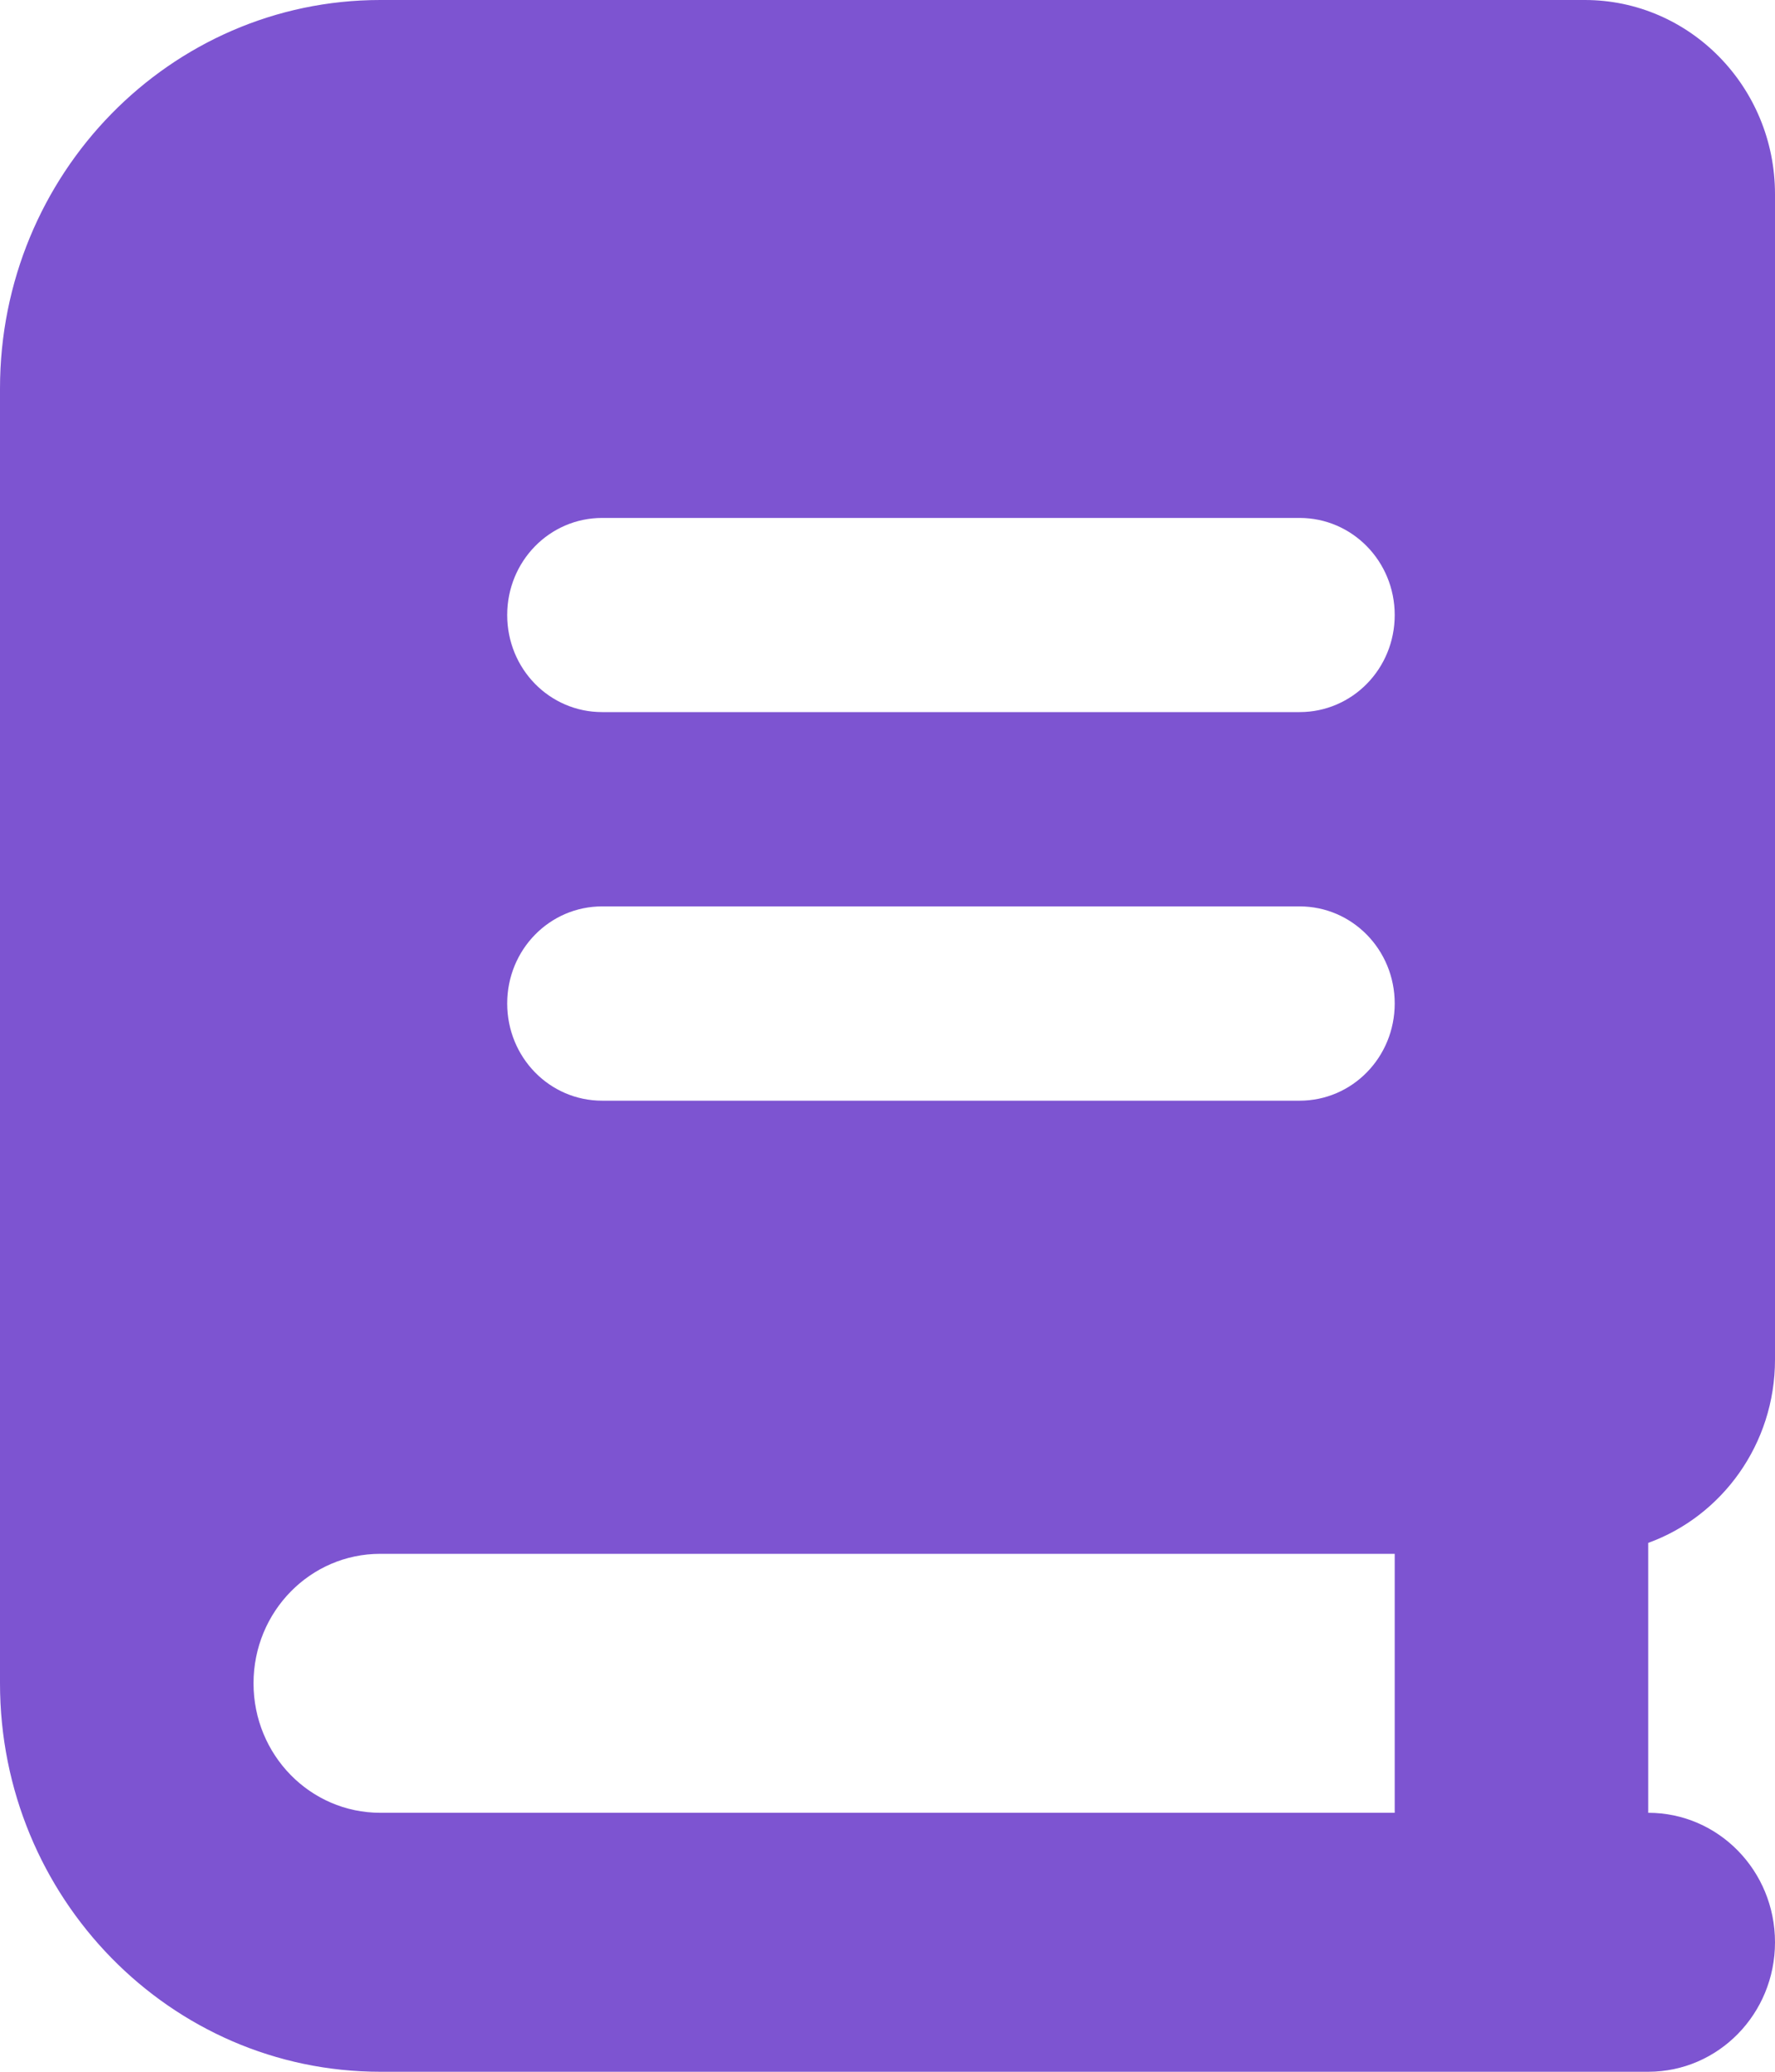 <svg width="12" height="14" viewBox="0 0 12 14" fill="none" xmlns="http://www.w3.org/2000/svg">
<path d="M10.286 14H2.571C1.152 14 0 12.824 0 11.375V2.625C0 1.176 1.152 0 2.571 0H10.714C11.424 0 12 0.588 12 1.312V9.188C12 9.759 11.641 10.246 11.143 10.426V12.25C11.617 12.25 12 12.641 12 13.125C12 13.609 11.617 14 11.143 14H10.286ZM2.571 10.5C2.097 10.5 1.714 10.891 1.714 11.375C1.714 11.859 2.097 12.25 2.571 12.25H9.429V10.5H2.571ZM3.429 4.156C3.429 4.52 3.715 4.812 4.071 4.812H8.786C9.142 4.812 9.429 4.52 9.429 4.156C9.429 3.793 9.142 3.5 8.786 3.5H4.071C3.715 3.5 3.429 3.793 3.429 4.156ZM4.071 6.125C3.715 6.125 3.429 6.418 3.429 6.781C3.429 7.145 3.715 7.438 4.071 7.438H8.786C9.142 7.438 9.429 7.145 9.429 6.781C9.429 6.418 9.142 6.125 8.786 6.125H4.071Z" fill="#7D54D1"/>
</svg>
